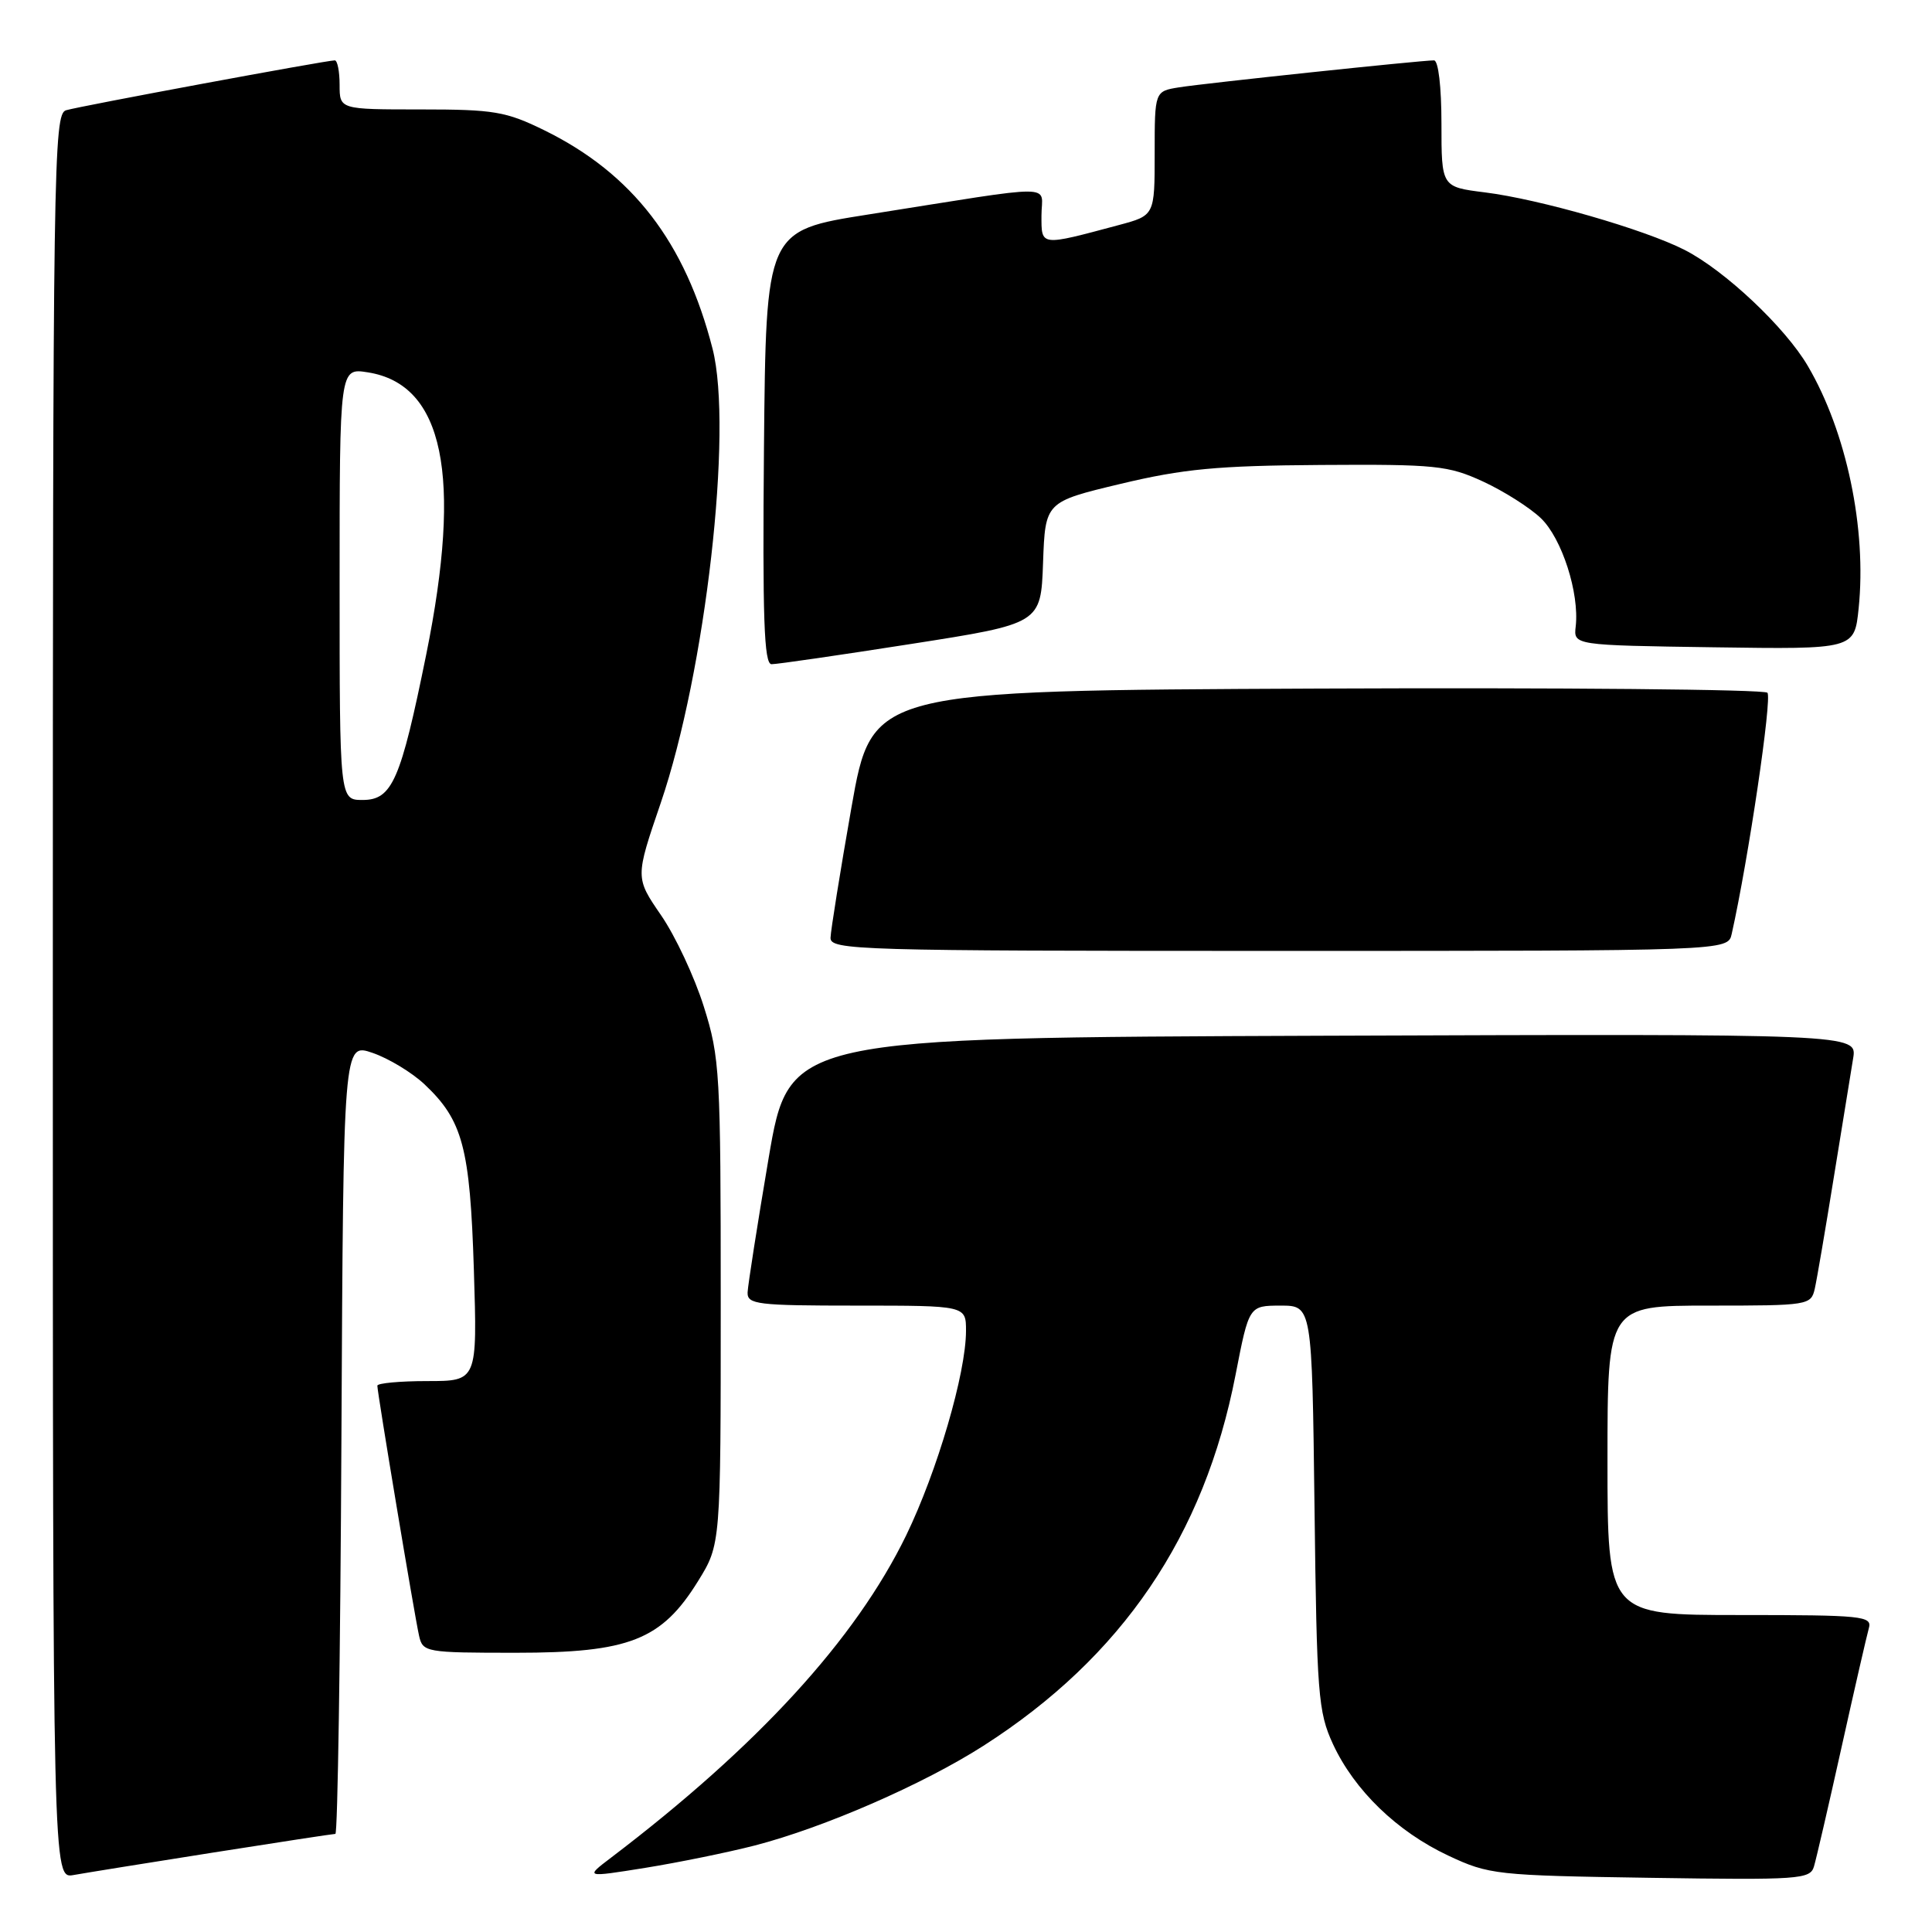 <?xml version="1.0" encoding="UTF-8" standalone="no"?>
<!DOCTYPE svg PUBLIC "-//W3C//DTD SVG 1.1//EN" "http://www.w3.org/Graphics/SVG/1.1/DTD/svg11.dtd" >
<svg xmlns="http://www.w3.org/2000/svg" xmlns:xlink="http://www.w3.org/1999/xlink" version="1.1" viewBox="0 0 256 256">
 <g >
 <path fill="currentColor"
d=" M 28.20 245.48 C 36.83 244.12 44.14 243.00 44.44 243.00 C 44.74 243.00 45.10 219.42 45.24 190.59 C 45.50 138.19 45.50 138.19 49.36 139.51 C 51.49 140.24 54.58 142.11 56.24 143.67 C 61.32 148.45 62.28 152.05 62.79 168.25 C 63.25 183.00 63.25 183.00 56.62 183.00 C 52.98 183.00 50.00 183.28 50.00 183.61 C 50.00 184.54 54.94 214.17 55.53 216.75 C 56.02 218.93 56.40 219.00 68.36 219.00 C 83.39 219.00 87.66 217.32 92.50 209.50 C 95.50 204.65 95.50 204.65 95.50 172.58 C 95.50 142.14 95.39 140.14 93.26 133.38 C 92.03 129.46 89.48 124.01 87.59 121.27 C 84.17 116.29 84.17 116.29 87.55 106.40 C 93.49 89.00 97.15 56.94 94.42 46.22 C 90.81 32.10 83.81 23.00 72.12 17.26 C 67.04 14.77 65.46 14.50 55.75 14.50 C 45.00 14.50 45.00 14.50 45.00 11.25 C 45.00 9.46 44.71 8.00 44.36 8.00 C 43.24 8.00 10.58 14.06 8.75 14.61 C 7.10 15.11 7.00 21.57 7.00 132.04 C 7.00 248.95 7.00 248.95 9.75 248.45 C 11.26 248.18 19.56 246.84 28.20 245.48 Z  M 100.00 244.54 C 109.17 242.17 122.32 236.44 130.32 231.32 C 148.68 219.56 159.57 203.54 163.72 182.16 C 165.50 173.01 165.50 173.01 169.68 173.00 C 173.85 173.00 173.85 173.00 174.18 199.75 C 174.48 224.52 174.66 226.84 176.62 231.09 C 179.46 237.22 185.11 242.69 191.91 245.88 C 197.30 248.41 198.25 248.51 218.66 248.82 C 238.41 249.12 239.86 249.02 240.36 247.32 C 240.66 246.32 242.31 239.20 244.02 231.50 C 245.73 223.80 247.36 216.71 247.63 215.75 C 248.10 214.13 246.82 214.00 230.57 214.00 C 213.00 214.00 213.00 214.00 213.00 193.50 C 213.00 173.00 213.00 173.00 226.48 173.00 C 239.64 173.00 239.97 172.95 240.47 170.75 C 240.75 169.51 241.88 162.88 242.99 156.00 C 244.10 149.12 245.25 142.03 245.55 140.24 C 246.09 136.99 246.09 136.99 175.33 137.24 C 104.56 137.50 104.56 137.50 101.84 153.50 C 100.35 162.30 99.10 170.29 99.06 171.25 C 99.01 172.84 100.33 173.00 113.50 173.00 C 128.00 173.00 128.00 173.00 128.00 176.34 C 128.00 181.95 124.19 194.95 120.07 203.45 C 113.36 217.23 100.43 231.35 80.98 246.14 C 77.50 248.78 77.50 248.78 85.50 247.50 C 89.90 246.79 96.42 245.46 100.00 244.54 Z  M 229.46 123.75 C 231.67 113.89 234.84 92.44 234.19 91.79 C 233.75 91.35 206.87 91.10 174.47 91.24 C 115.55 91.50 115.55 91.50 112.82 107.00 C 111.32 115.53 110.08 123.29 110.05 124.25 C 110.00 125.90 113.48 126.00 169.48 126.00 C 228.96 126.00 228.96 126.00 229.46 123.75 Z  M 120.71 85.33 C 137.92 82.64 137.92 82.64 138.21 74.57 C 138.50 66.50 138.50 66.50 148.50 64.11 C 156.79 62.13 161.32 61.70 175.00 61.61 C 190.24 61.51 191.88 61.68 196.50 63.80 C 199.25 65.07 202.71 67.26 204.18 68.67 C 206.96 71.34 209.29 78.58 208.79 83.00 C 208.50 85.50 208.50 85.50 227.11 85.77 C 245.72 86.04 245.72 86.04 246.28 80.61 C 247.36 70.08 244.68 57.24 239.55 48.50 C 236.55 43.37 228.53 35.82 223.21 33.11 C 217.90 30.40 203.99 26.39 196.74 25.49 C 191.00 24.77 191.00 24.77 191.00 16.38 C 191.00 11.49 190.59 8.00 190.01 8.00 C 188.26 8.00 159.63 11.03 156.25 11.57 C 153.00 12.09 153.00 12.09 153.00 20.32 C 153.00 28.55 153.00 28.55 148.25 29.82 C 137.76 32.63 138.00 32.66 138.00 28.55 C 138.00 24.34 140.75 24.36 115.00 28.43 C 101.50 30.56 101.50 30.56 101.23 59.28 C 101.03 81.91 101.24 88.00 102.23 88.01 C 102.93 88.02 111.25 86.81 120.71 85.33 Z  M 45.00 77.37 C 45.00 48.74 45.00 48.74 48.75 49.34 C 58.79 50.93 61.28 62.98 56.48 86.71 C 53.09 103.42 51.97 106.00 48.05 106.00 C 45.00 106.00 45.00 106.00 45.00 77.37 Z "/>
</g>
</svg>